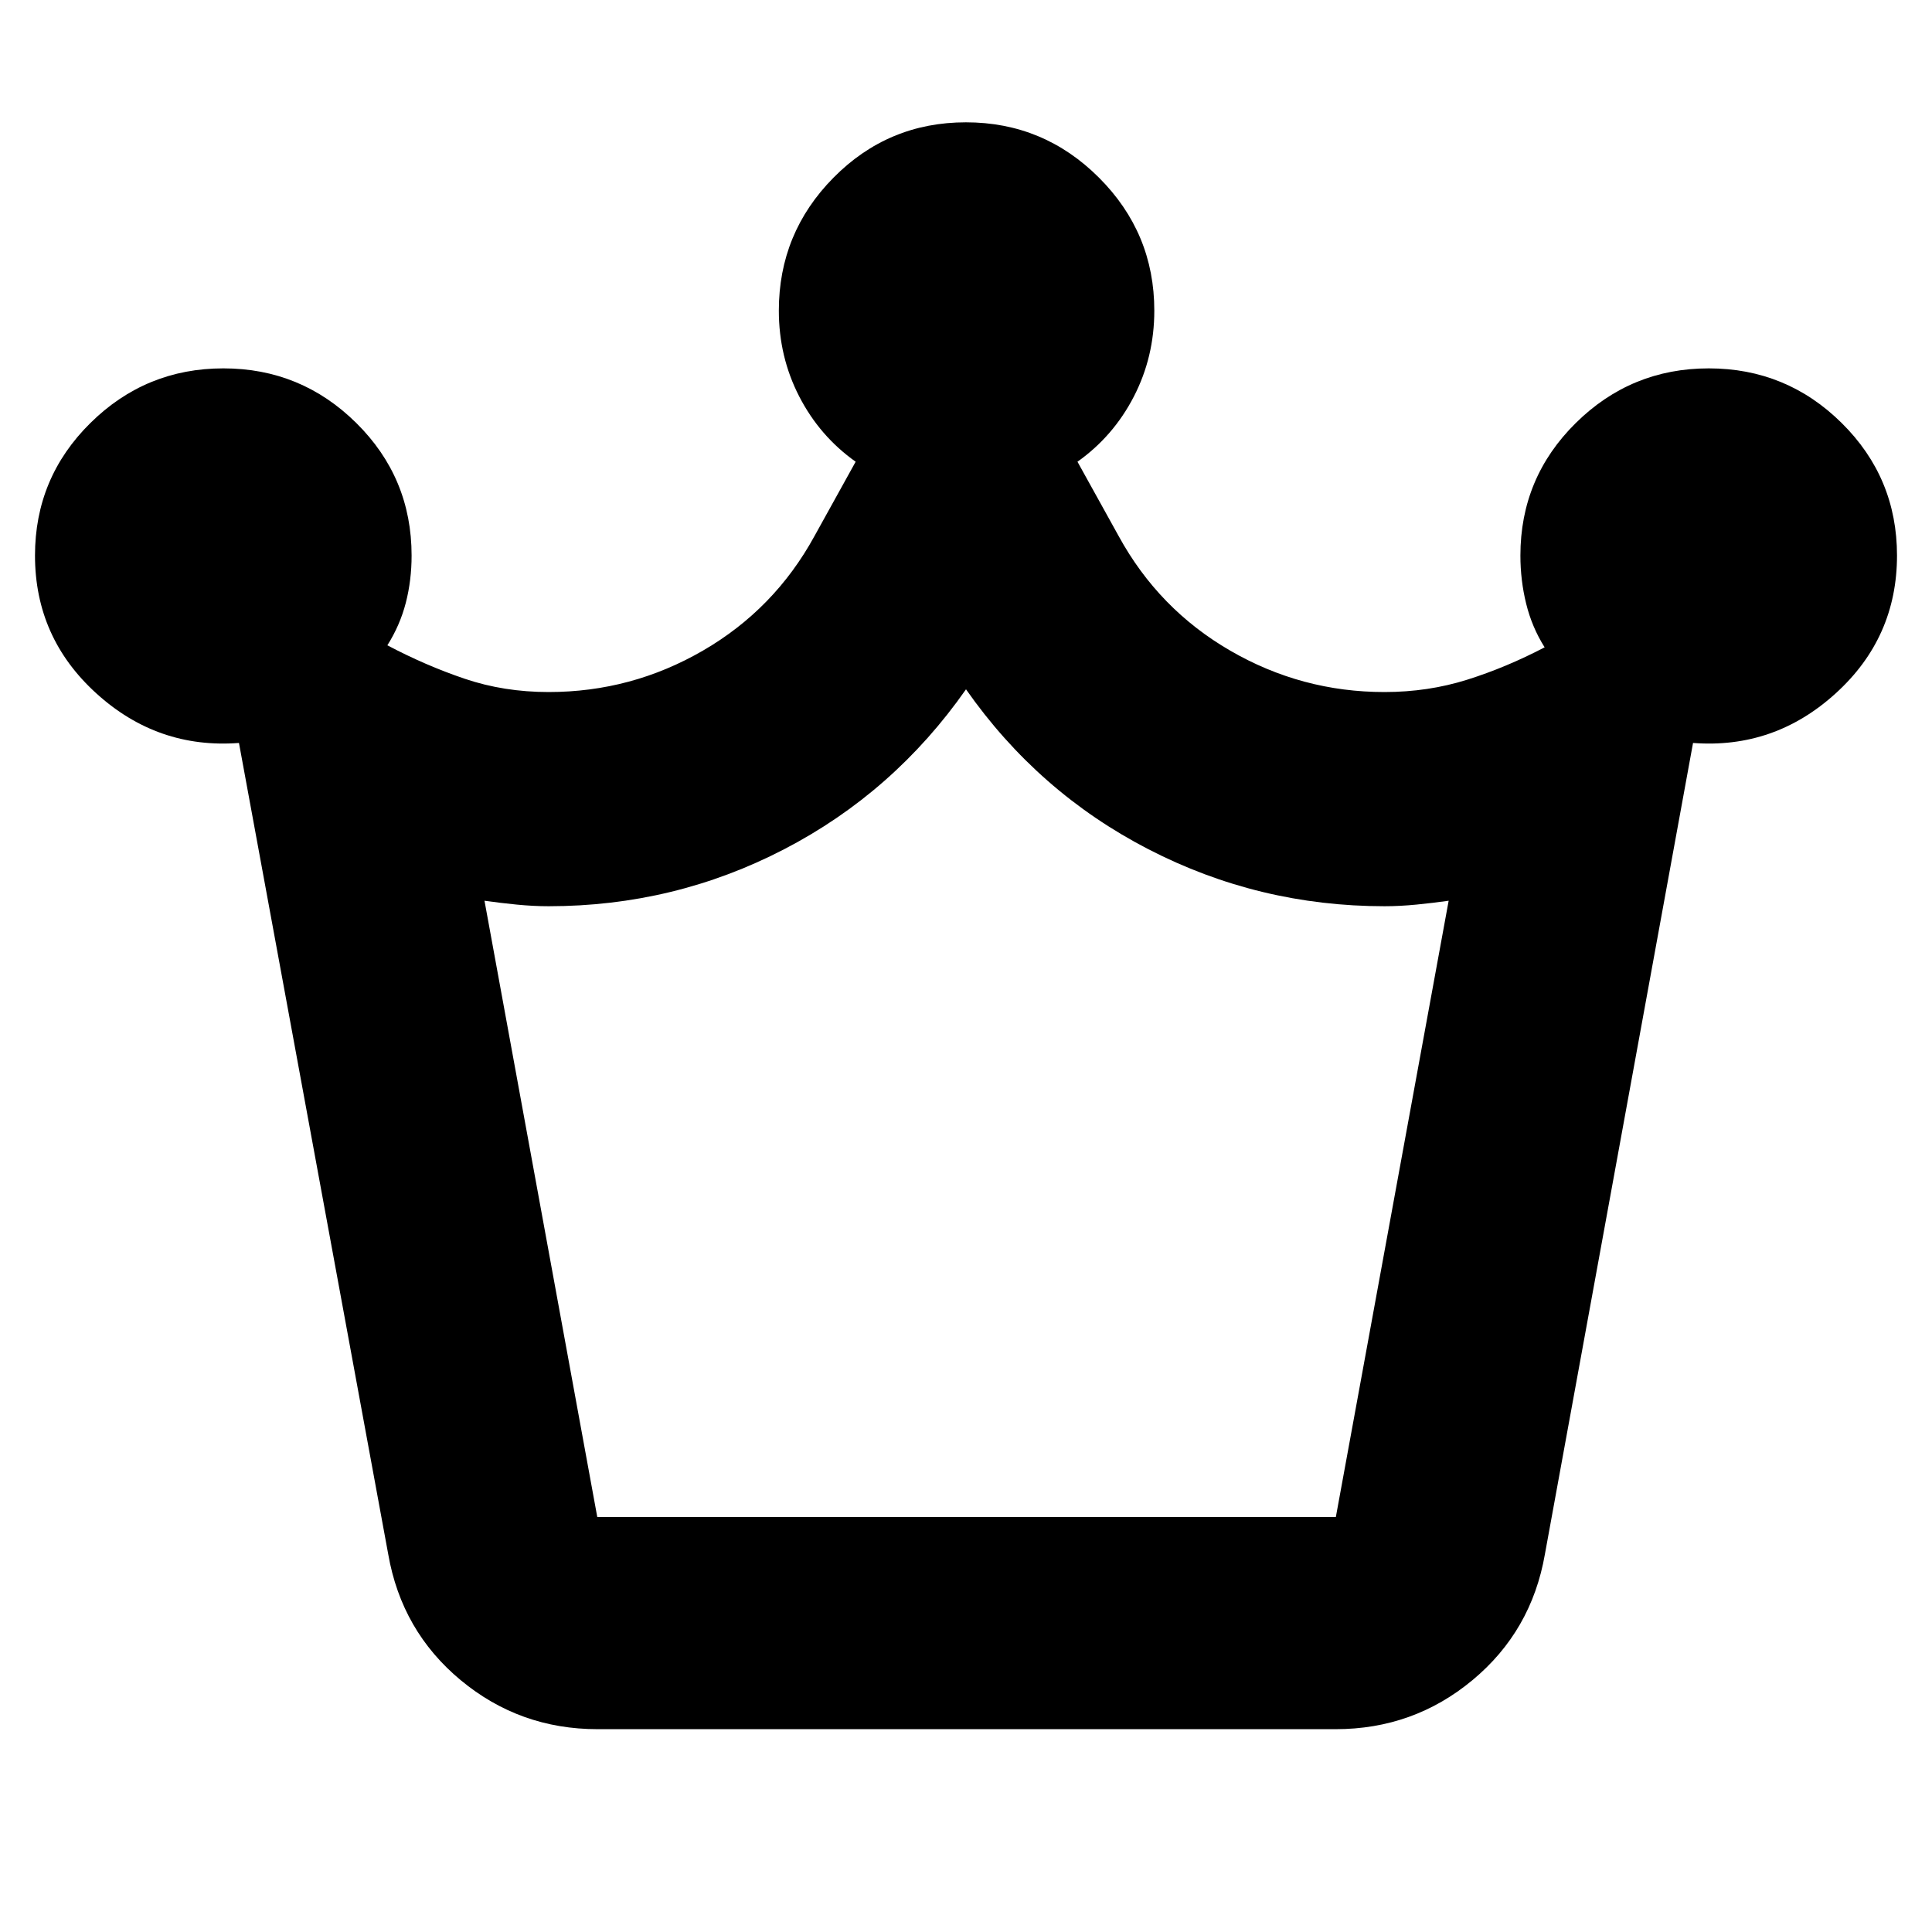 <svg xmlns="http://www.w3.org/2000/svg" height="24" viewBox="0 -960 960 960" width="24"><path d="M296.91-100.78q-38.66 0-68-24.36-29.33-24.37-36-62.56l-74.17-403.13q-40.39 3.05-70.87-24.63-30.48-27.67-30.48-68.5 0-38.65 27.5-65.82 27.49-27.18 66.11-27.18 38.61 0 66.07 27.18 27.45 27.17 27.45 65.82 0 12.31-2.87 23.46t-9.17 21.15q19.03 10.06 38.49 16.64t41.64 6.58q41.17 0 76.69-20.59 35.53-20.58 55.4-56.89l20.47-36.96q-17.87-12.69-28.02-32.39Q387-782.65 387-805.65q0-38.6 27.17-66.08 27.18-27.49 65.79-27.49 38.61 0 66.11 27.49 27.5 27.48 27.5 66.08 0 23-10.16 42.69-10.15 19.7-28.02 32.39l20.48 36.96q19.87 36.31 55.39 56.89 35.52 20.59 76.7 20.59 21.62 0 41.08-6.13 19.45-6.13 38.48-16.09-6.3-10-9.17-21.65-2.87-11.65-2.87-23.96 0-38.65 27.49-65.82 27.5-27.18 66.11-27.18 38.62 0 66.07 27.18 27.46 27.17 27.46 65.82 0 40.83-30.48 68.5-30.48 27.68-70.87 24.63L767.65-187.7q-6.66 38.19-36 62.56-29.33 24.36-68 24.36H296.91Zm-.13-105.44h367l56.05-306.21q-7.63 1.09-15.94 1.91-8.31.82-15.93.82-62.44 0-117.29-28.3-54.84-28.3-90.67-79.48-35.83 51.18-90.39 79.48-54.57 28.3-117 28.3-7.62 0-15.94-.82-8.31-.82-15.93-1.91l56.04 306.21Zm183.79 0Z"/></svg>